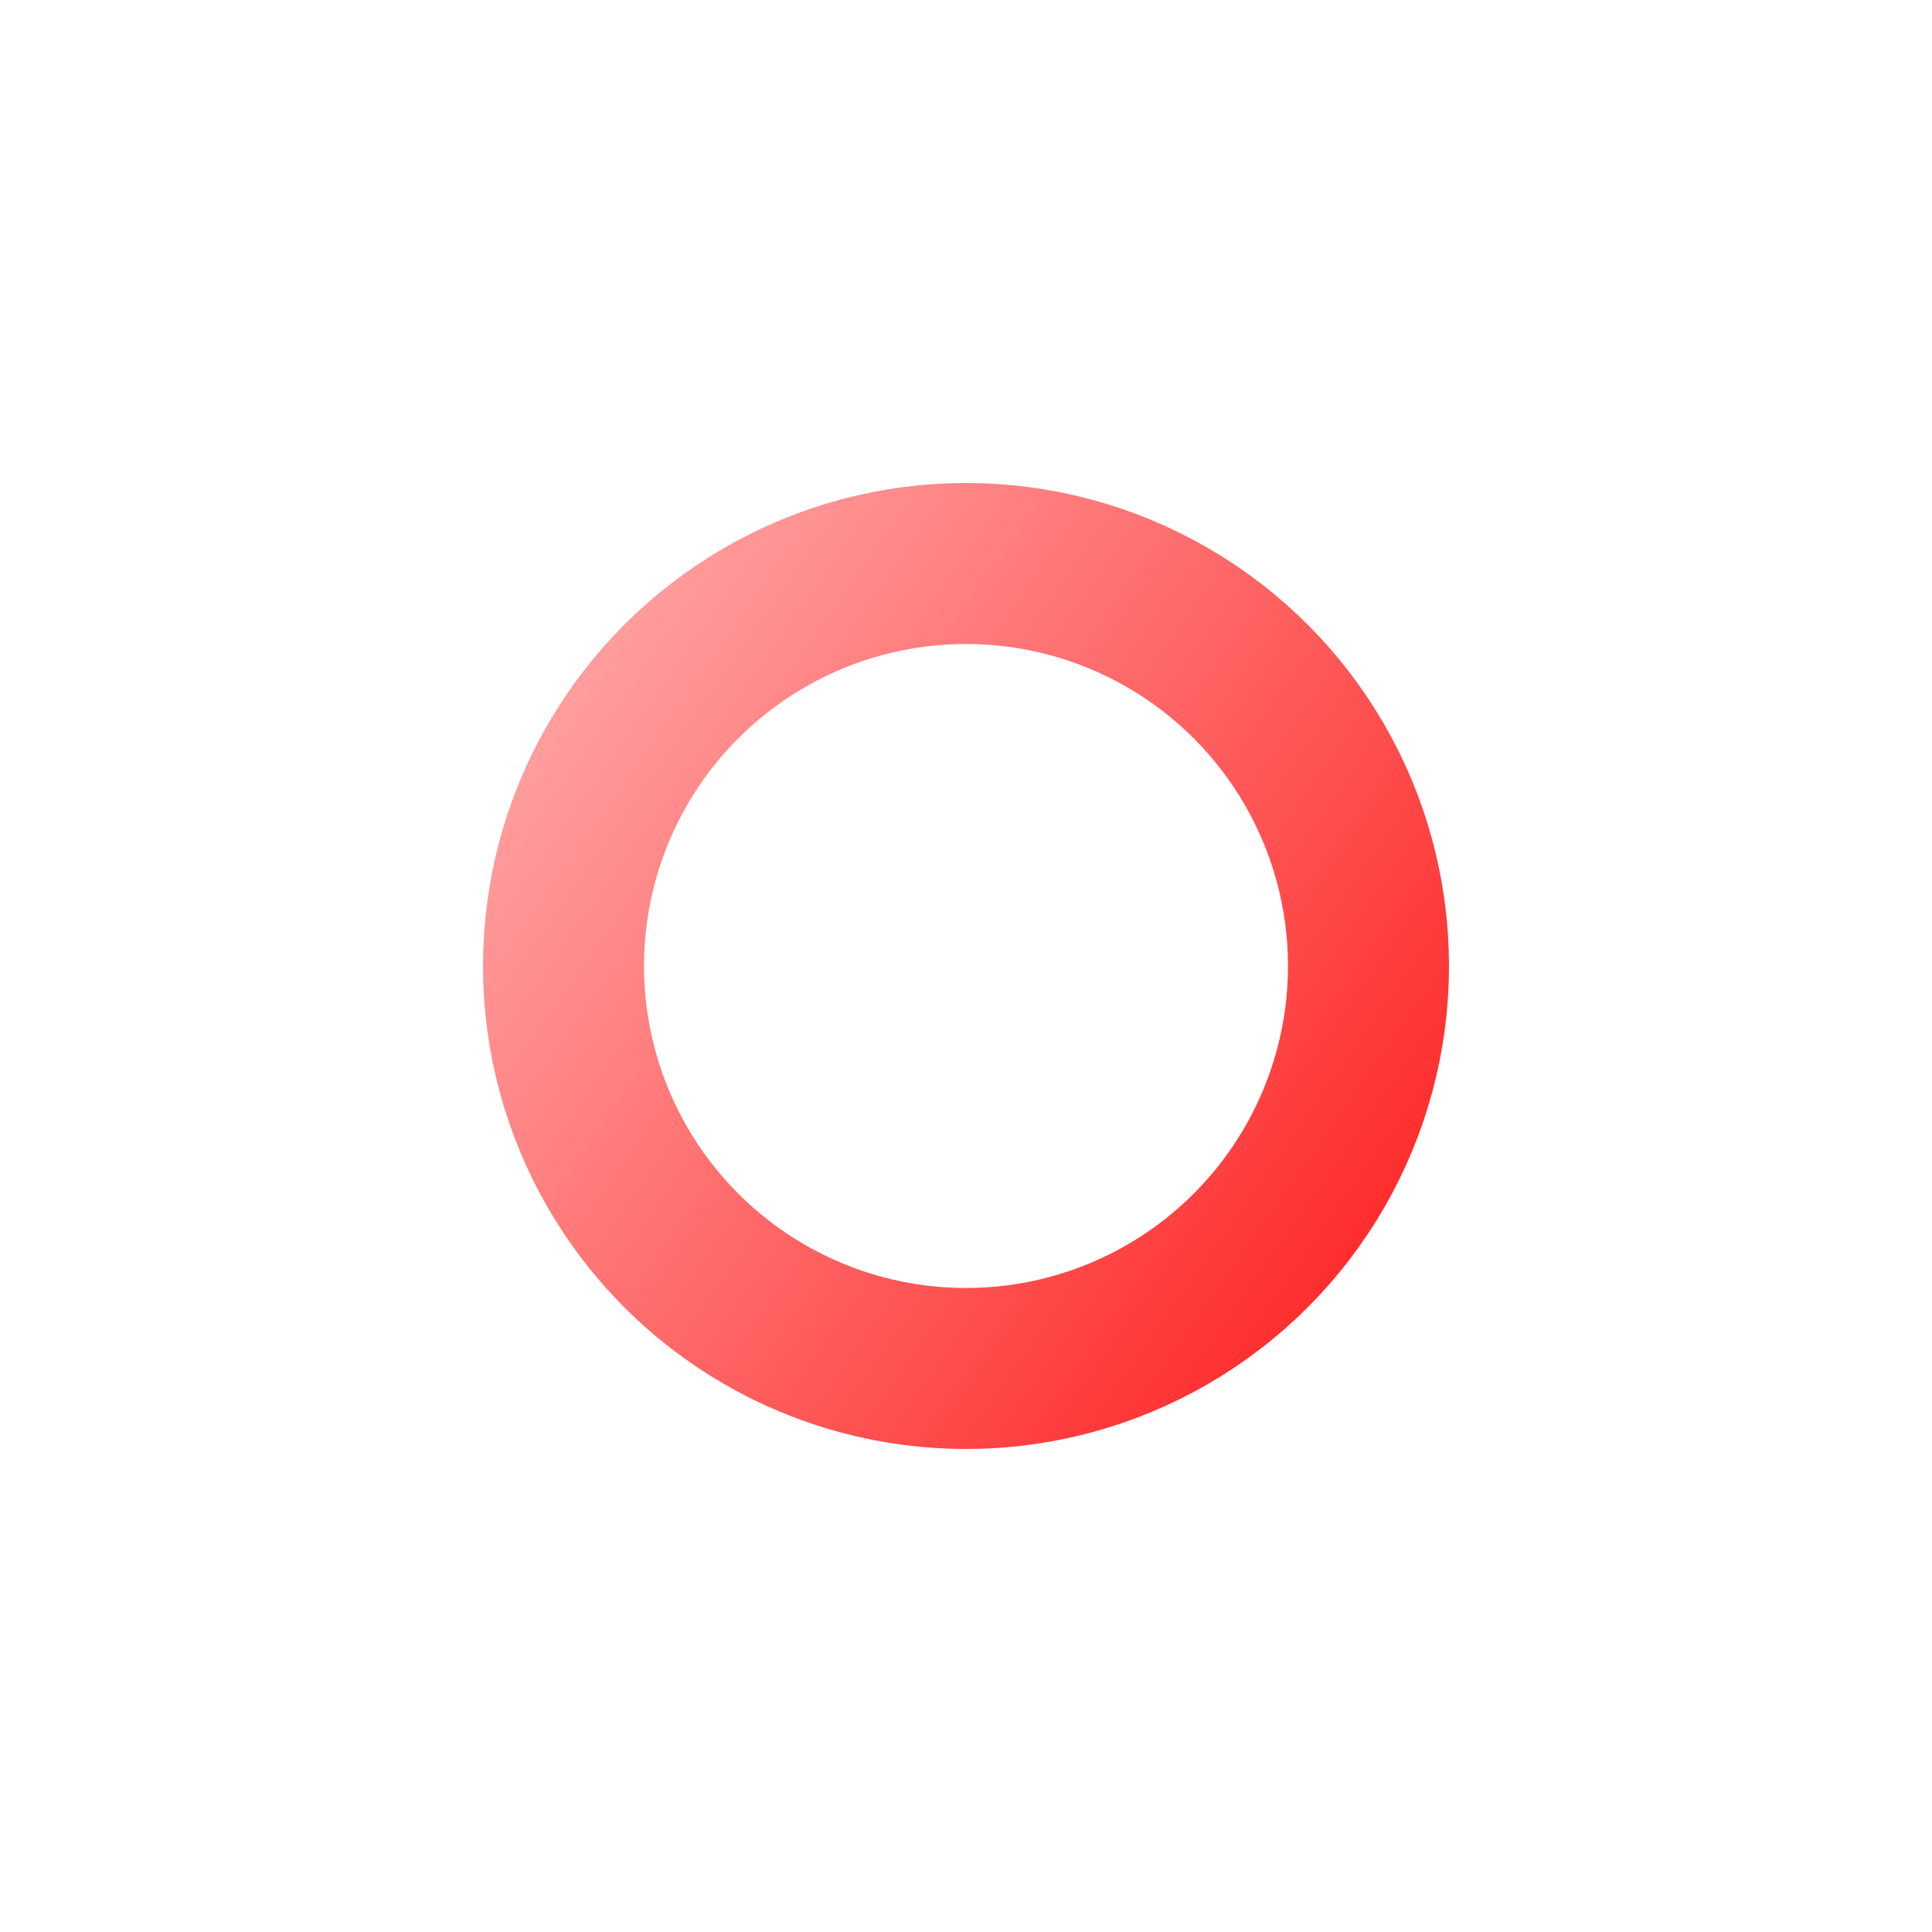 <svg xmlns="http://www.w3.org/2000/svg" width="12" height="12" fill="none" viewBox="0 0 12 12">
    <g filter="url(#a)">
        <circle cx="6" cy="5" r="2.5" stroke="url(#b)"/>
    </g>
    <defs>
        <linearGradient id="b" x1="3" x2="9" y1="2" y2="6.2" gradientUnits="userSpaceOnUse">
            <stop stop-color="#FFB3B3"/>
            <stop offset="1" stop-color="#FE2B2B"/>
        </linearGradient>
        <filter id="a" width="12" height="12" x="0" y="0" color-interpolation-filters="sRGB"
                filterUnits="userSpaceOnUse">
            <feFlood flood-opacity="0" result="BackgroundImageFix"/>
            <feColorMatrix in="SourceAlpha" result="hardAlpha" values="0 0 0 0 0 0 0 0 0 0 0 0 0 0 0 0 0 0 127 0"/>
            <feOffset dy="1"/>
            <feGaussianBlur stdDeviation="1.5"/>
            <feColorMatrix values="0 0 0 0 1 0 0 0 0 0.142 0 0 0 0 0.142 0 0 0 1 0"/>
            <feBlend in2="BackgroundImageFix" result="effect1_dropShadow_1416_1231"/>
            <feBlend in="SourceGraphic" in2="effect1_dropShadow_1416_1231" result="shape"/>
        </filter>
    </defs>
</svg>
